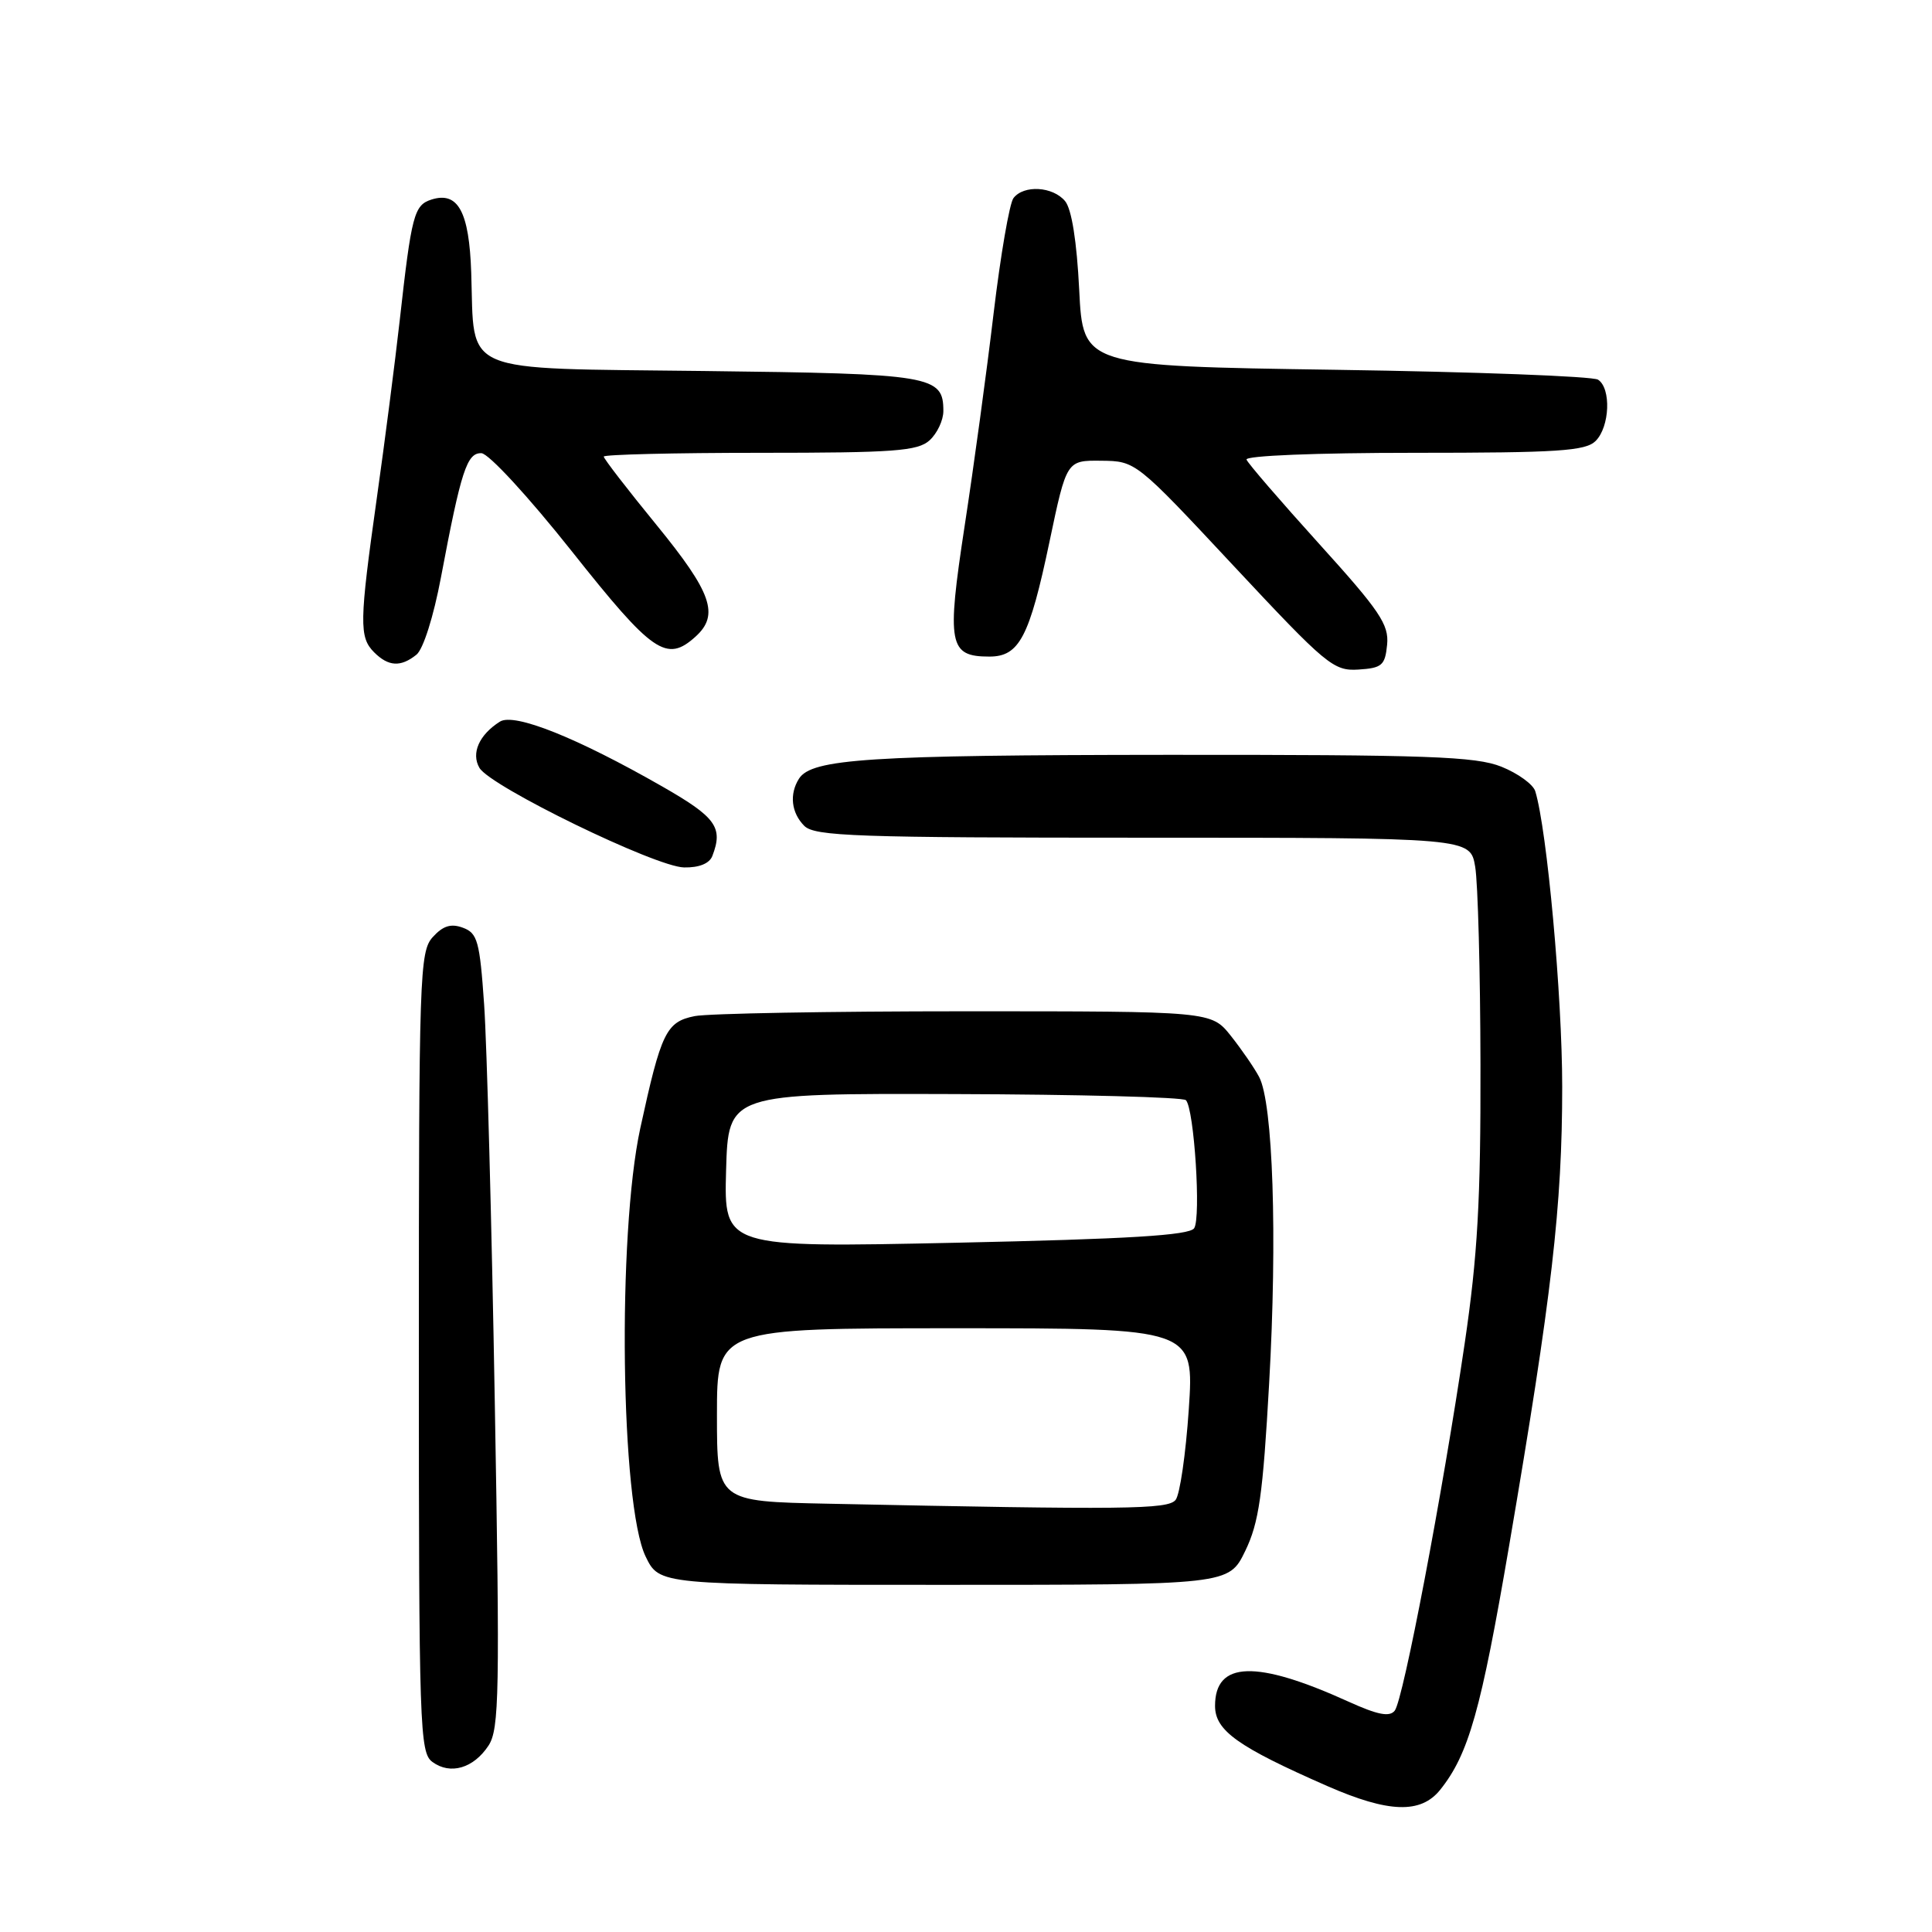 <?xml version="1.0" encoding="UTF-8" standalone="no"?>
<!DOCTYPE svg PUBLIC "-//W3C//DTD SVG 1.1//EN" "http://www.w3.org/Graphics/SVG/1.1/DTD/svg11.dtd" >
<svg xmlns="http://www.w3.org/2000/svg" xmlns:xlink="http://www.w3.org/1999/xlink" version="1.1" viewBox="0 0 256 256">
 <g >
 <path fill="currentColor"
d=" M 190.83 237.16 C 194.60 232.45 196.24 226.66 199.97 204.80 C 205.63 171.66 207.00 159.80 207.00 144.00 C 207.00 131.98 204.99 109.93 203.43 104.84 C 203.15 103.93 201.13 102.47 198.94 101.59 C 195.53 100.23 189.24 100.00 154.73 100.02 C 115.20 100.05 107.54 100.54 105.87 103.18 C 104.57 105.23 104.85 107.70 106.57 109.43 C 107.95 110.81 113.42 111.00 151.48 111.00 C 194.82 111.00 194.82 111.00 195.47 114.85 C 195.83 116.97 196.15 128.78 196.17 141.10 C 196.21 159.00 195.79 166.41 194.08 178.00 C 191.15 197.89 185.94 225.25 184.81 226.67 C 184.13 227.54 182.55 227.23 178.69 225.48 C 166.45 219.92 161.00 220.09 161.00 226.04 C 161.00 229.31 163.99 231.45 175.87 236.66 C 184.00 240.22 188.26 240.36 190.83 237.16 Z  M 64.73 231.30 C 66.16 229.11 66.24 224.36 65.56 185.68 C 65.15 161.93 64.51 138.27 64.15 133.11 C 63.57 124.71 63.27 123.64 61.34 122.93 C 59.76 122.34 58.70 122.67 57.34 124.17 C 55.60 126.10 55.50 129.10 55.50 179.19 C 55.50 229.01 55.61 232.24 57.30 233.47 C 59.67 235.21 62.75 234.31 64.73 231.30 Z  M 165.00 205.51 C 166.82 201.75 167.34 198.11 168.17 183.26 C 169.27 163.89 168.68 146.15 166.84 142.70 C 166.20 141.49 164.51 139.04 163.09 137.25 C 160.50 134.00 160.50 134.00 127.88 134.00 C 109.93 134.00 93.81 134.29 92.05 134.64 C 88.27 135.40 87.61 136.77 84.84 149.50 C 81.78 163.62 82.23 199.40 85.55 206.25 C 87.37 210.00 87.37 210.00 125.10 210.00 C 162.82 210.00 162.82 210.00 165.00 205.51 Z  M 94.39 113.42 C 95.85 109.63 94.88 108.29 87.75 104.21 C 76.42 97.73 68.14 94.42 66.24 95.62 C 63.49 97.36 62.40 99.81 63.53 101.75 C 64.98 104.22 86.86 114.87 90.64 114.94 C 92.63 114.98 94.01 114.42 94.39 113.42 Z  M 183.80 85.42 C 184.06 82.76 182.83 80.94 174.80 72.07 C 169.69 66.42 165.35 61.39 165.17 60.90 C 164.98 60.38 174.43 60.00 187.35 60.00 C 206.48 60.00 210.09 59.76 211.43 58.43 C 213.31 56.55 213.51 51.45 211.75 50.31 C 211.06 49.86 195.43 49.27 177.00 49.00 C 143.50 48.50 143.50 48.50 143.00 38.40 C 142.68 31.98 142.00 27.70 141.13 26.65 C 139.51 24.70 135.65 24.47 134.29 26.25 C 133.76 26.94 132.58 33.80 131.66 41.50 C 130.75 49.20 129.02 61.88 127.82 69.69 C 125.42 85.41 125.72 87.00 131.10 87.00 C 135.06 87.00 136.41 84.43 139.07 71.75 C 141.33 61.00 141.33 61.00 145.92 61.05 C 150.50 61.10 150.50 61.10 163.50 75.02 C 175.76 88.14 176.70 88.93 180.00 88.72 C 183.12 88.52 183.53 88.17 183.80 85.42 Z  M 55.18 86.75 C 56.08 86.03 57.45 81.70 58.43 76.50 C 61.10 62.34 61.87 59.99 63.79 60.05 C 64.75 60.09 70.00 65.78 75.77 73.05 C 86.50 86.58 88.32 87.83 92.17 84.35 C 95.35 81.47 94.31 78.52 87.00 69.57 C 83.15 64.86 80.00 60.78 80.00 60.50 C 80.00 60.23 89.30 60.00 100.67 60.00 C 118.50 60.00 121.59 59.77 123.17 58.35 C 124.18 57.43 125.00 55.69 125.00 54.47 C 125.00 49.76 123.57 49.52 93.29 49.16 C 60.52 48.76 62.90 49.77 62.44 36.13 C 62.17 28.04 60.69 25.33 57.18 26.44 C 54.86 27.18 54.53 28.45 52.96 42.50 C 52.34 48.00 50.98 58.58 49.93 66.00 C 47.61 82.48 47.58 84.43 49.57 86.43 C 51.47 88.33 53.10 88.42 55.18 86.75 Z  M 109.75 199.25 C 95.00 198.95 95.00 198.95 95.00 187.47 C 95.00 176.00 95.00 176.00 126.62 176.00 C 158.24 176.00 158.24 176.00 157.52 186.75 C 157.12 192.66 156.34 198.06 155.77 198.75 C 154.75 200.01 149.23 200.07 109.75 199.25 Z  M 96.21 155.10 C 96.50 144.88 96.50 144.88 126.48 144.97 C 142.97 145.02 156.76 145.38 157.14 145.78 C 158.24 146.94 159.16 161.38 158.23 162.75 C 157.59 163.69 149.56 164.18 126.65 164.67 C 95.93 165.32 95.93 165.32 96.21 155.10 Z "/>
</g>
</svg>